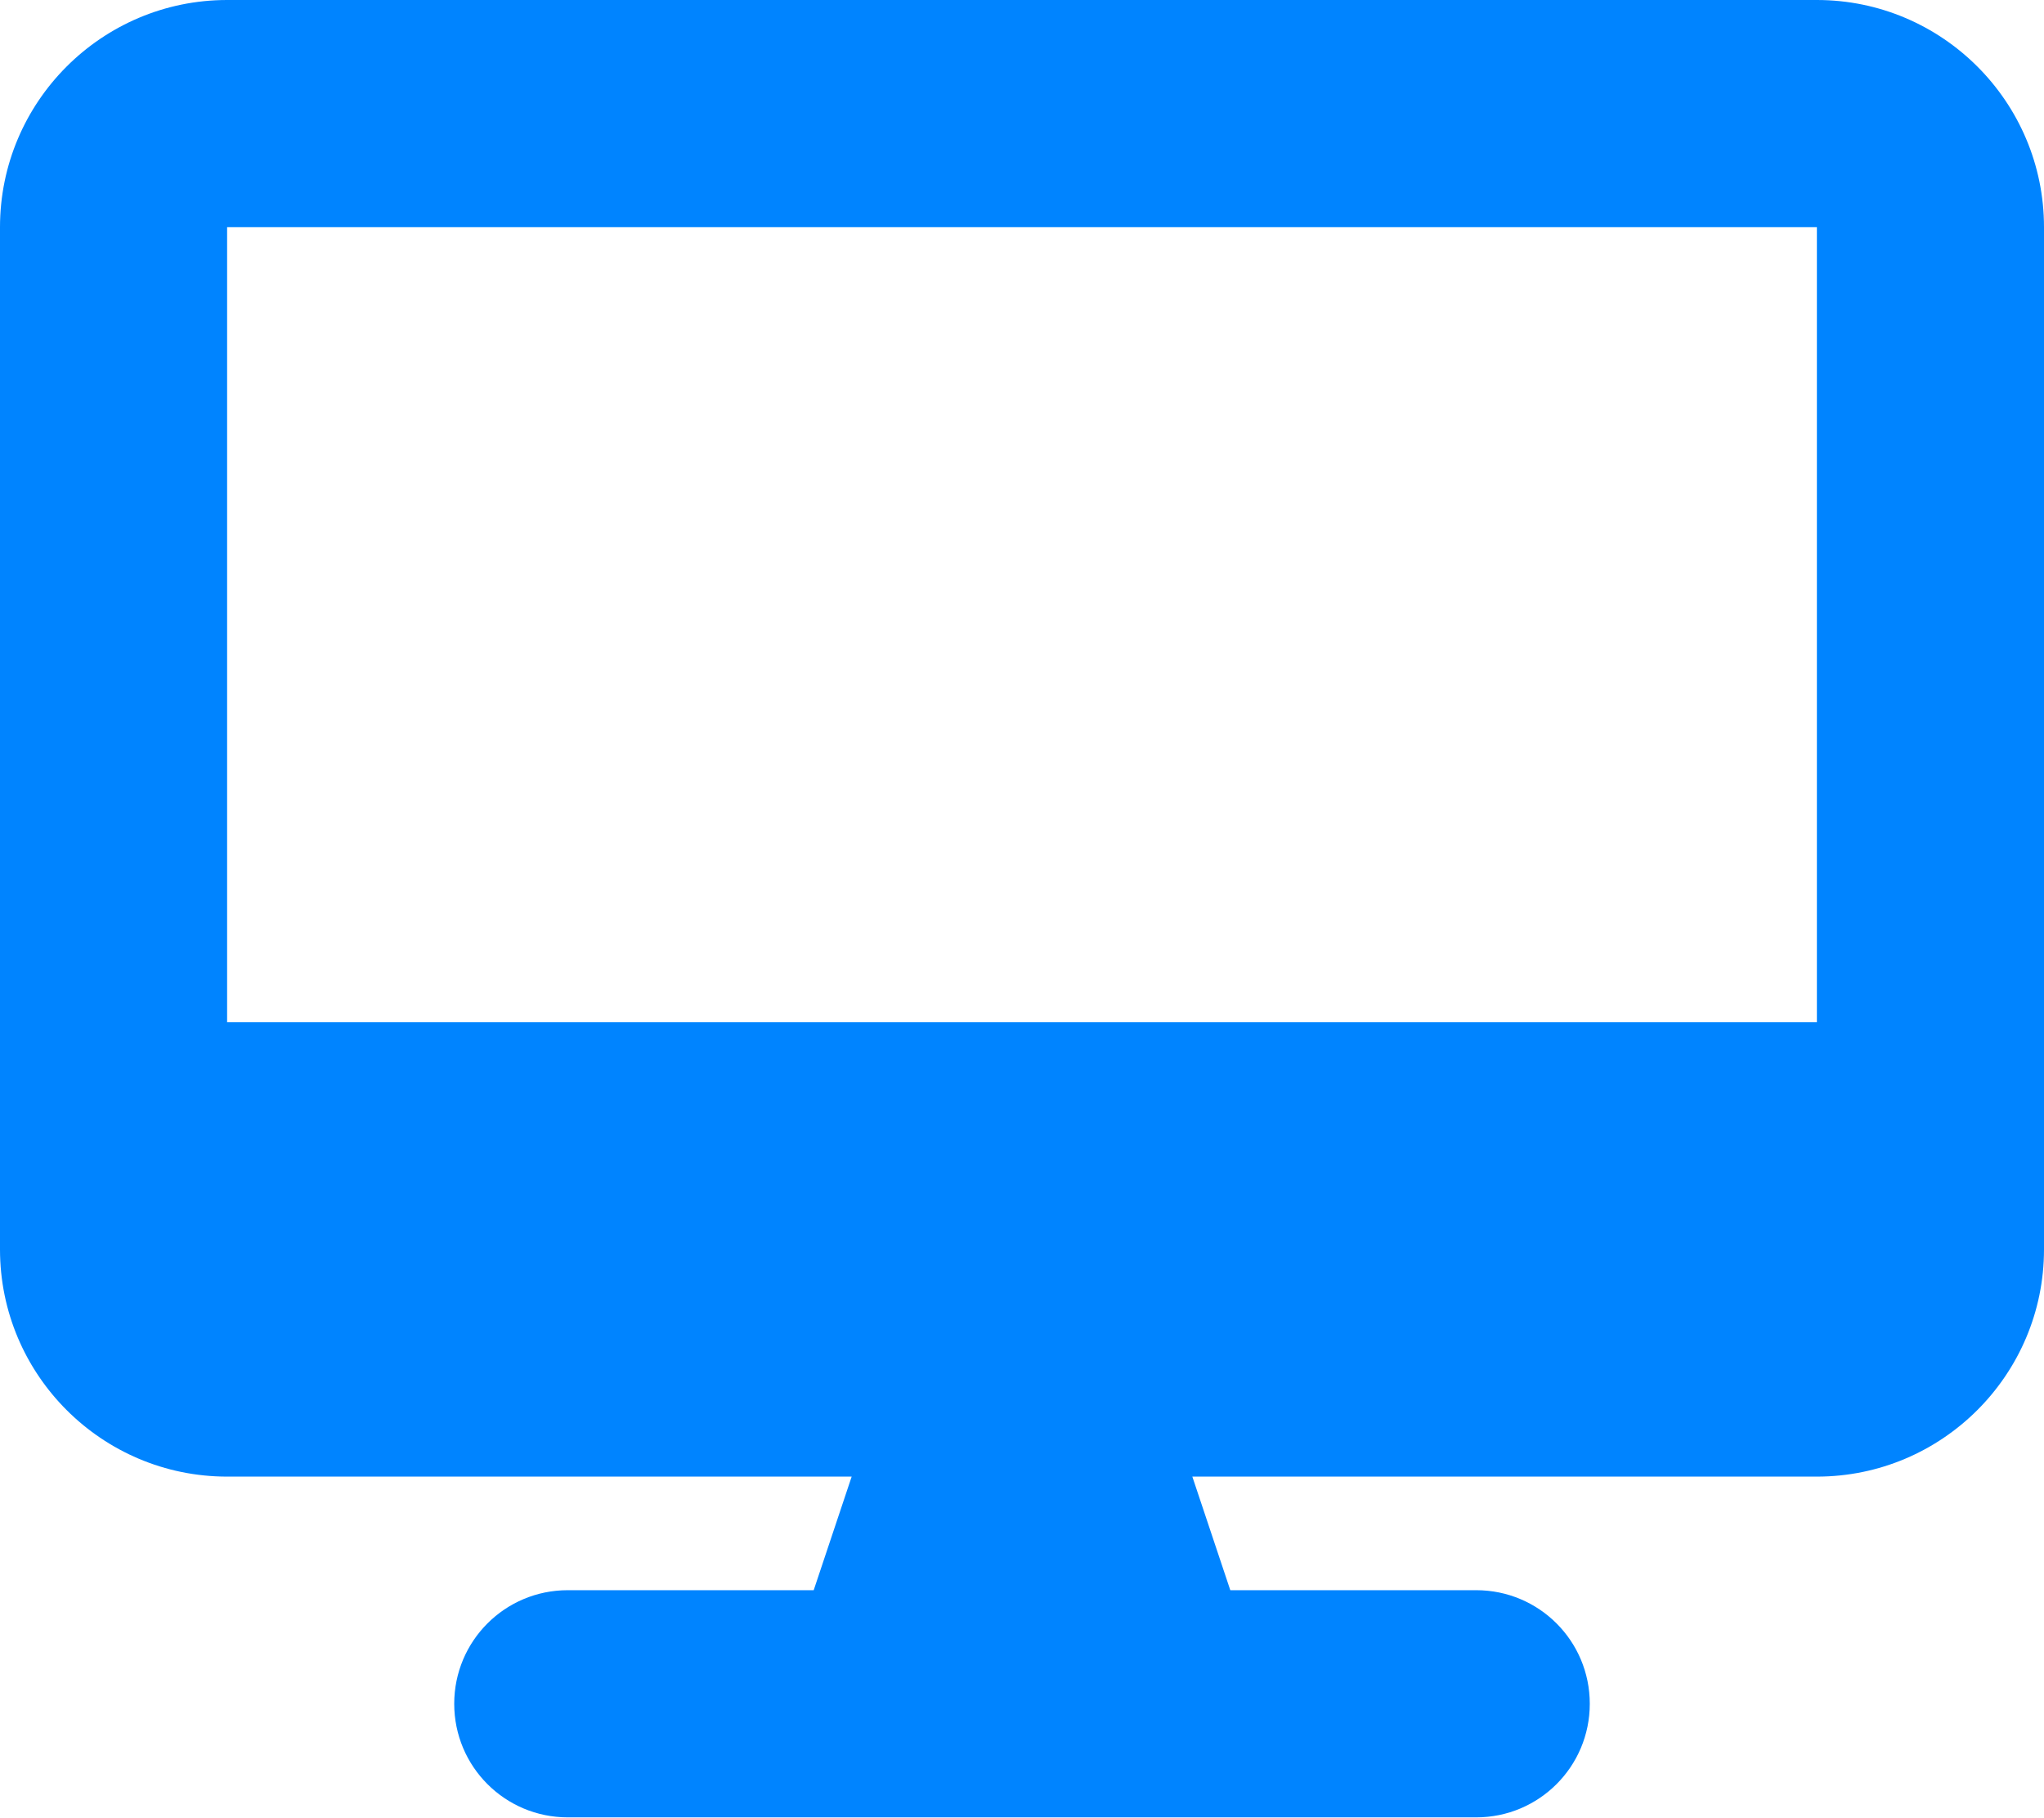 <svg width="550" height="489" viewBox="0 0 550 489" fill="none" xmlns="http://www.w3.org/2000/svg">
<path d="M61.111 0C27.404 0 0 27.404 0 61.111V336.111C0 369.818 27.404 397.222 61.111 397.222H229.167L218.95 427.778H152.778C135.877 427.778 122.222 441.432 122.222 458.333C122.222 475.234 135.877 488.889 152.778 488.889H397.222C414.123 488.889 427.778 475.234 427.778 458.333C427.778 441.432 414.123 427.778 397.222 427.778H331.05L320.833 397.222H488.889C522.595 397.222 550 369.818 550 336.111V61.111C550 27.404 522.595 0 488.889 0H61.111ZM488.889 61.111V275H61.111V61.111H488.889Z" fill="#0084FF"/>
</svg>
